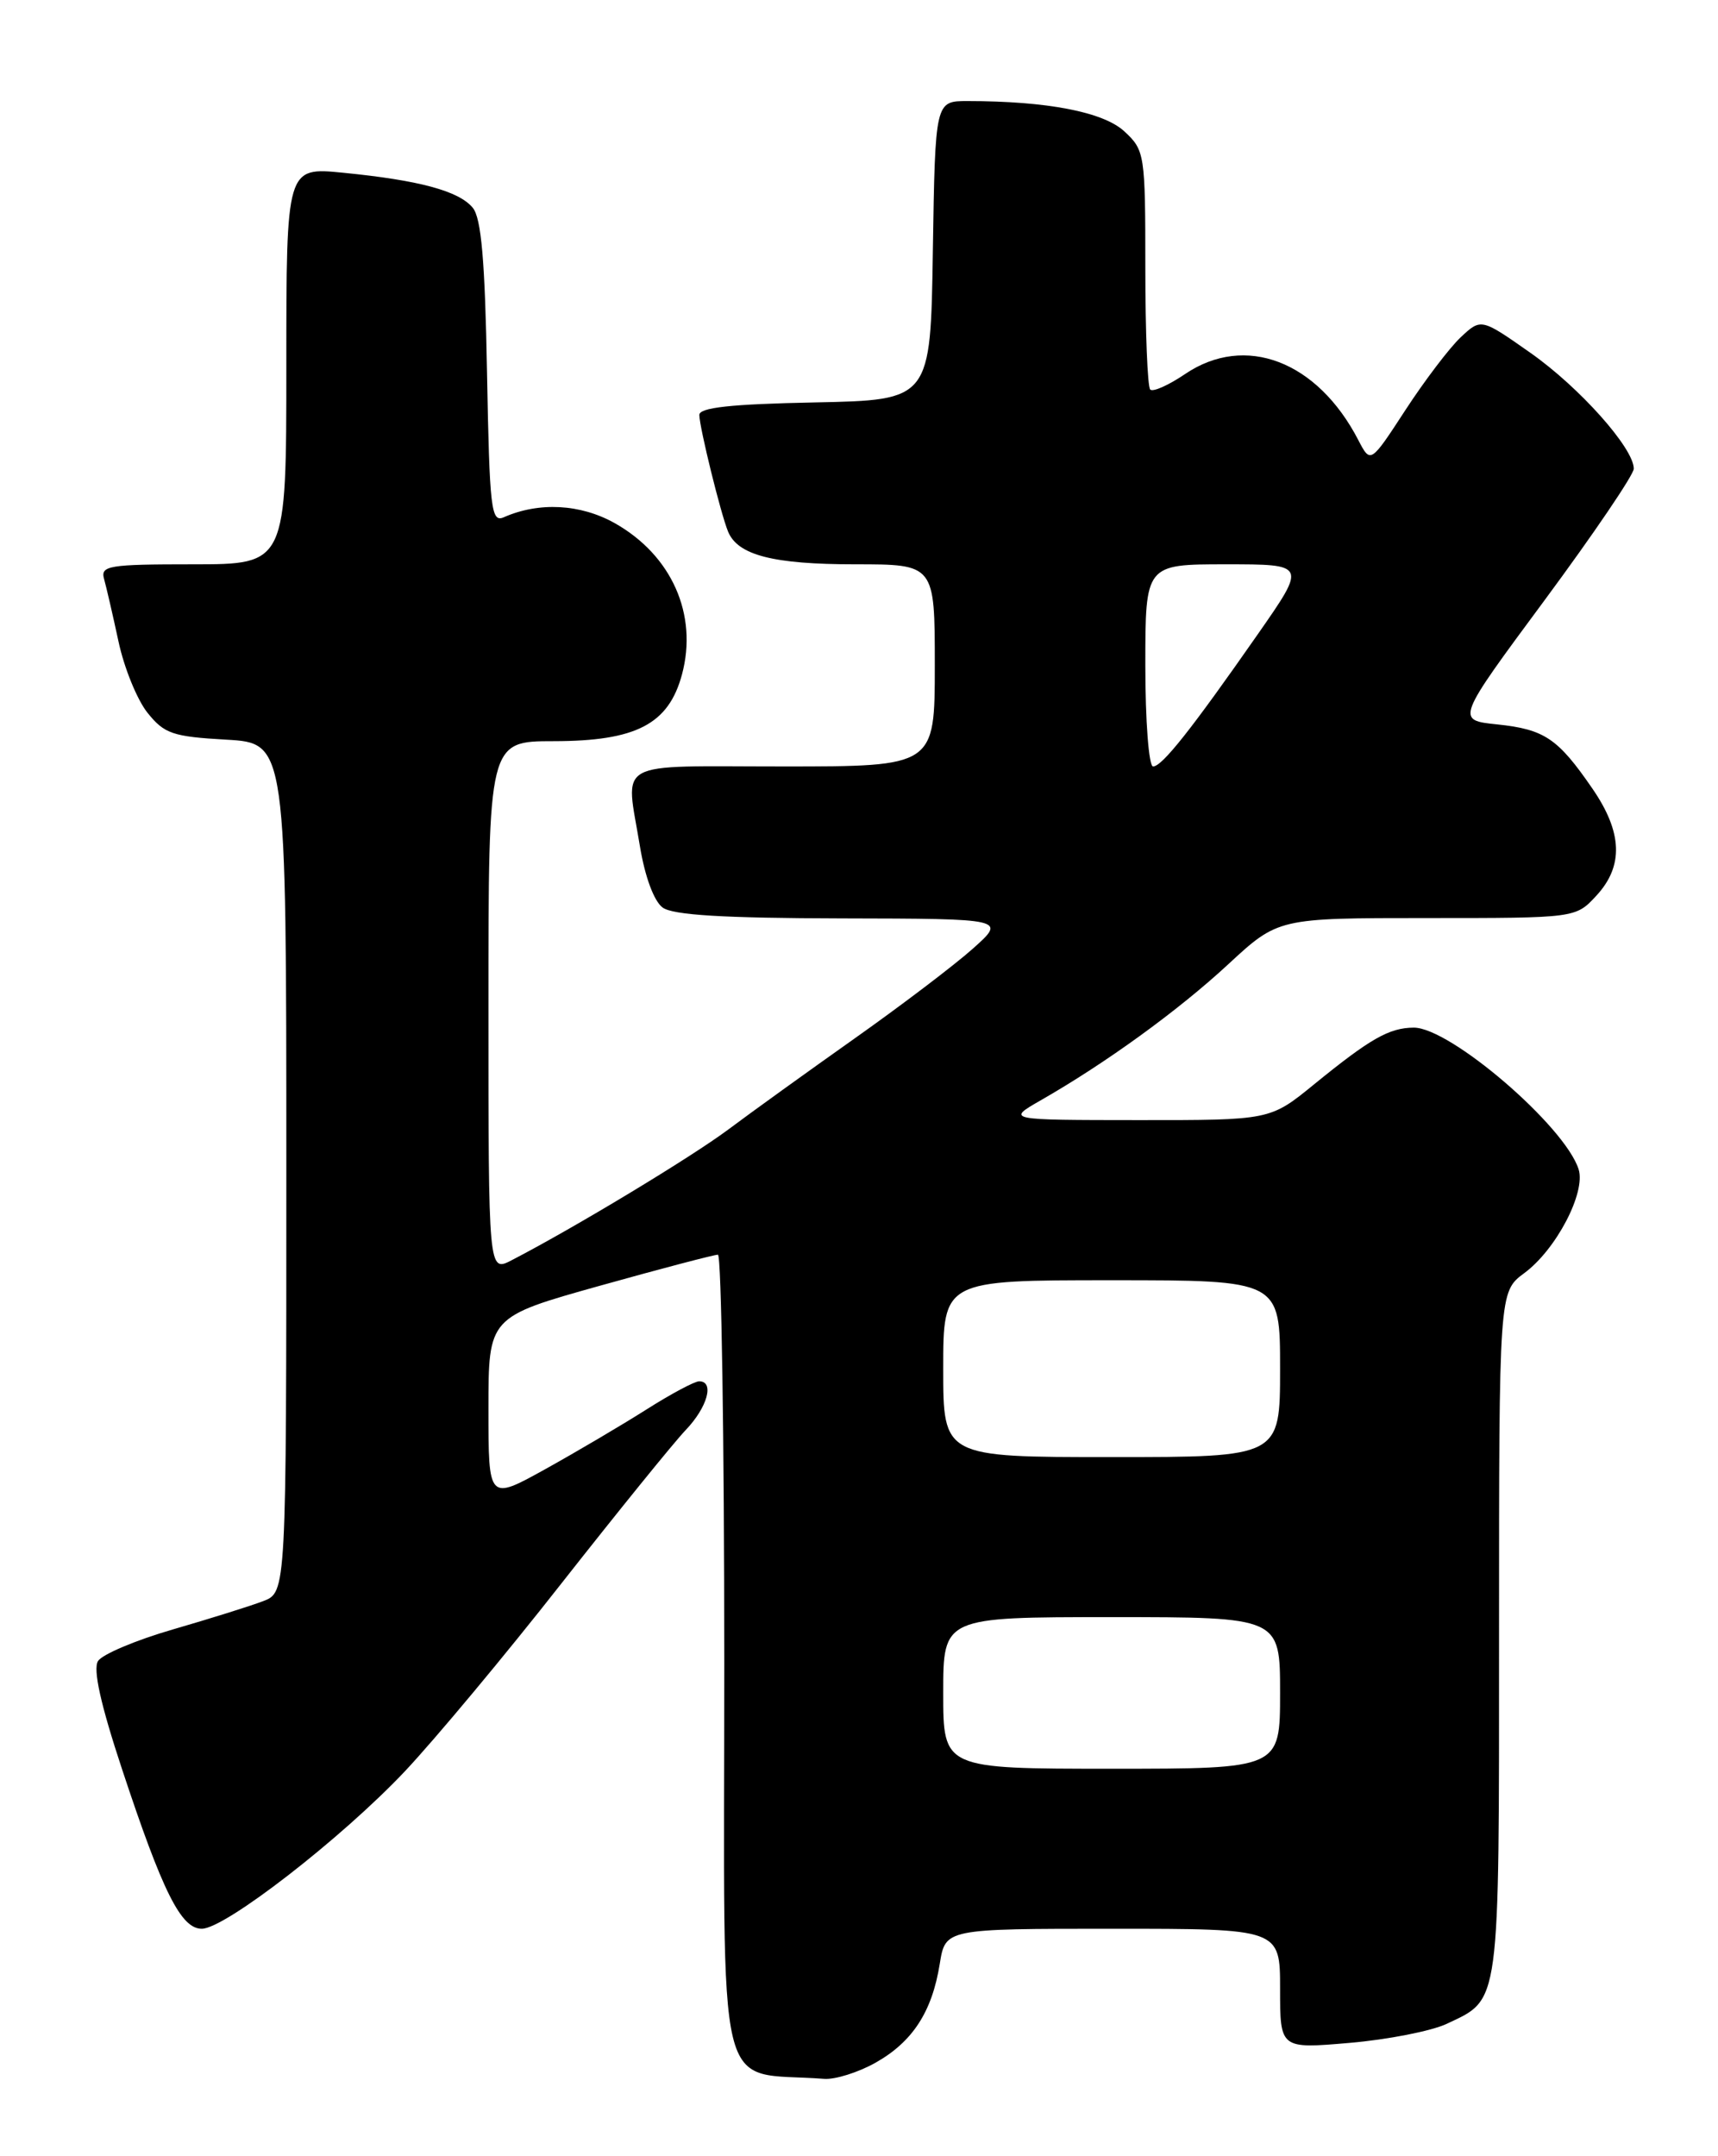 <?xml version="1.0" encoding="UTF-8" standalone="no"?>
<!DOCTYPE svg PUBLIC "-//W3C//DTD SVG 1.1//EN" "http://www.w3.org/Graphics/SVG/1.1/DTD/svg11.dtd" >
<svg xmlns="http://www.w3.org/2000/svg" xmlns:xlink="http://www.w3.org/1999/xlink" version="1.1" viewBox="0 0 204 256">
 <g >
 <path fill="currentColor"
d=" M 103.95 244.91 C 108.36 242.43 110.68 238.86 111.59 233.16 C 112.26 229.00 112.26 229.00 132.13 229.00 C 152.00 229.00 152.00 229.00 152.00 236.13 C 152.00 243.26 152.00 243.26 160.25 242.55 C 164.79 242.16 169.98 241.14 171.78 240.29 C 178.18 237.27 178.00 238.61 178.00 193.97 C 178.00 153.38 178.00 153.38 180.99 151.16 C 184.78 148.37 188.32 141.59 187.45 138.83 C 185.82 133.69 172.19 121.99 167.87 122.01 C 164.95 122.03 162.71 123.31 156.03 128.75 C 150.82 133.00 150.82 133.00 135.16 132.99 C 119.50 132.98 119.50 132.98 123.56 130.65 C 131.29 126.23 139.90 119.99 145.82 114.51 C 151.77 109.00 151.77 109.00 169.43 109.00 C 187.10 109.00 187.10 109.00 189.55 106.35 C 192.81 102.83 192.67 98.83 189.08 93.62 C 184.99 87.67 183.40 86.60 177.80 86.01 C 172.87 85.50 172.87 85.50 183.44 71.22 C 189.25 63.36 194.00 56.36 194.00 55.65 C 194.00 53.21 187.54 45.97 181.71 41.88 C 175.87 37.78 175.87 37.78 173.44 40.05 C 172.11 41.31 169.16 45.19 166.88 48.69 C 162.74 55.04 162.74 55.04 161.30 52.27 C 156.43 42.85 147.85 39.58 140.72 44.41 C 138.76 45.74 136.90 46.57 136.58 46.25 C 136.26 45.93 136.00 39.42 136.00 31.79 C 136.00 18.28 135.93 17.84 133.51 15.60 C 131.02 13.29 124.33 12.00 114.88 12.00 C 111.05 12.00 111.05 12.00 110.77 29.75 C 110.50 47.50 110.50 47.50 96.75 47.78 C 86.71 47.98 83.01 48.39 83.04 49.28 C 83.08 50.86 85.59 61.02 86.45 63.11 C 87.60 65.92 91.80 67.00 101.55 67.00 C 111.00 67.00 111.00 67.00 111.00 79.00 C 111.00 91.00 111.00 91.00 93.00 91.00 C 72.57 91.00 74.28 90.04 75.99 100.50 C 76.58 104.09 77.66 107.00 78.68 107.75 C 79.90 108.65 85.93 109.01 99.94 109.04 C 119.50 109.08 119.50 109.08 115.50 112.65 C 113.30 114.61 107.00 119.39 101.50 123.28 C 96.00 127.17 89.25 132.03 86.50 134.09 C 82.05 137.41 68.26 145.74 60.75 149.63 C 58.00 151.05 58.00 151.05 58.00 119.53 C 58.00 88.00 58.00 88.00 65.75 88.00 C 75.53 87.99 79.39 85.99 80.98 80.08 C 82.89 72.97 79.76 65.92 72.99 62.11 C 68.92 59.83 64.01 59.57 59.83 61.41 C 58.32 62.08 58.13 60.52 57.83 44.23 C 57.59 30.94 57.15 25.88 56.13 24.66 C 54.48 22.67 49.77 21.40 40.75 20.51 C 34.00 19.84 34.00 19.84 34.00 43.42 C 34.00 67.00 34.00 67.00 22.93 67.00 C 12.87 67.00 11.91 67.16 12.36 68.75 C 12.63 69.71 13.40 73.05 14.07 76.16 C 14.73 79.27 16.28 83.08 17.51 84.62 C 19.51 87.12 20.50 87.46 26.87 87.82 C 34.00 88.23 34.00 88.23 34.00 138.64 C 34.00 189.05 34.00 189.05 31.25 190.10 C 29.74 190.68 24.91 192.19 20.53 193.46 C 16.14 194.73 12.14 196.42 11.64 197.21 C 11.02 198.19 11.95 202.38 14.50 210.08 C 19.32 224.65 21.49 229.00 23.96 229.00 C 26.72 229.00 40.56 218.27 48.09 210.29 C 51.63 206.53 60.00 196.50 66.68 187.98 C 73.37 179.47 80.00 171.28 81.42 169.79 C 84.01 167.08 84.86 164.00 83.02 164.00 C 82.48 164.00 79.67 165.50 76.77 167.34 C 73.87 169.18 68.46 172.37 64.75 174.43 C 58.00 178.17 58.00 178.17 58.00 167.27 C 58.00 156.36 58.00 156.36 71.25 152.65 C 78.54 150.61 84.84 148.96 85.25 148.97 C 85.66 148.99 86.00 170.80 86.00 197.45 C 86.00 250.99 84.76 245.82 97.86 246.82 C 99.16 246.92 101.90 246.06 103.95 244.91 Z  M 112.00 201.00 C 112.00 192.00 112.00 192.00 132.00 192.00 C 152.00 192.00 152.00 192.00 152.00 201.00 C 152.00 210.00 152.00 210.00 132.00 210.00 C 112.00 210.00 112.00 210.00 112.00 201.00 Z  M 112.00 162.50 C 112.00 152.00 112.00 152.00 132.00 152.00 C 152.00 152.00 152.00 152.00 152.00 162.50 C 152.00 173.00 152.00 173.00 132.00 173.00 C 112.00 173.00 112.00 173.00 112.00 162.50 Z  M 136.00 79.00 C 136.00 67.00 136.00 67.00 145.57 67.00 C 155.14 67.00 155.14 67.00 149.39 75.25 C 141.46 86.62 137.99 91.00 136.92 91.00 C 136.41 91.00 136.00 85.60 136.00 79.00 Z "/>
</g>
</svg>